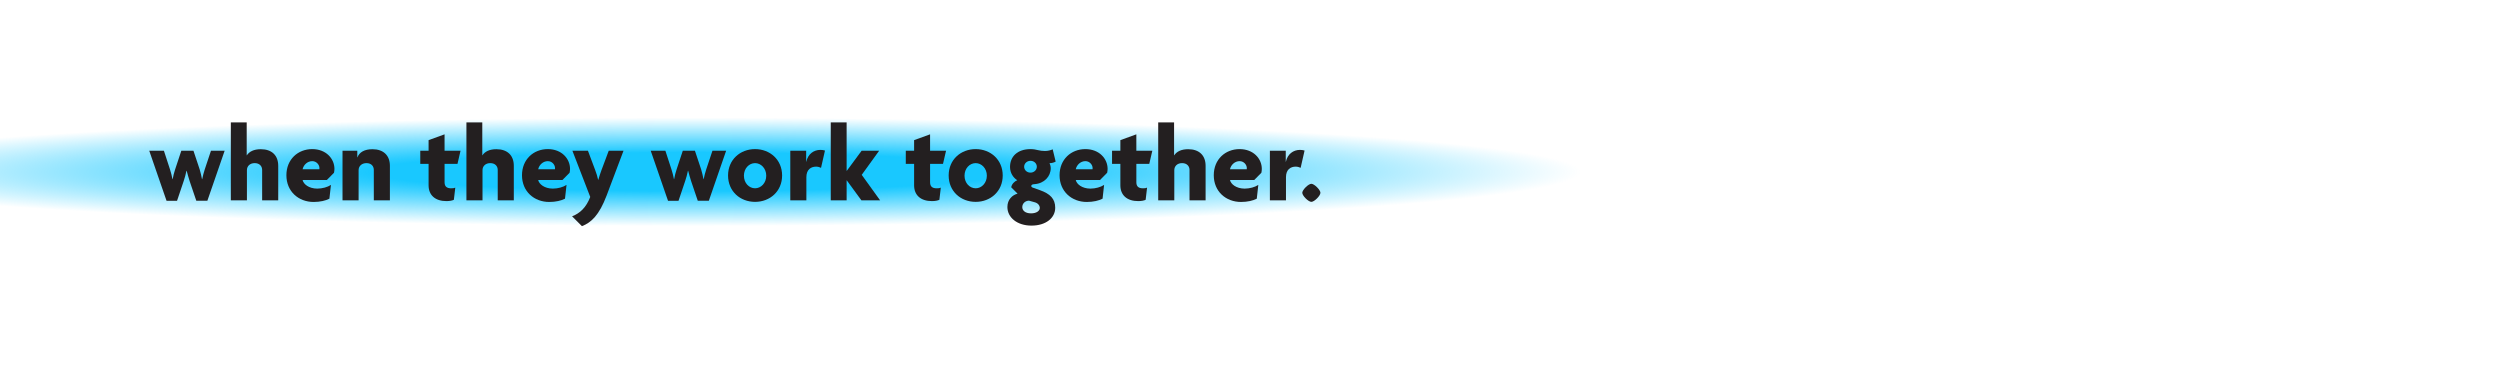<?xml version="1.0" encoding="utf-8"?>
<!-- Generator: Adobe Illustrator 17.0.0, SVG Export Plug-In . SVG Version: 6.00 Build 0)  -->
<!DOCTYPE svg PUBLIC "-//W3C//DTD SVG 1.1//EN" "http://www.w3.org/Graphics/SVG/1.1/DTD/svg11.dtd">
<svg version="1.1" xmlns="http://www.w3.org/2000/svg" xmlns:xlink="http://www.w3.org/1999/xlink" x="0px" y="0px" width="320px"
	 height="50px" viewBox="0 0 320 50" style="enable-background:new 0 0 320 50;" xml:space="preserve">
<style type="text/css">
	.st0{fill:url(#SVGID_1_);}
	.st1{fill:#231F20;}
</style>
<g id="Layer_2">
	<g id="Layer_2_1_">
		<g id="Layer_3">
			<g id="Layer_2_2_">
				
					<radialGradient id="SVGID_1_" cx="654.901" cy="-2677.599" r="56.048" gradientTransform="matrix(2.675 0 0 -0.163 -1663.407 -414.457)" gradientUnits="userSpaceOnUse">
					<stop  offset="0.272" style="stop-color:#00C2FF;stop-opacity:0.9"/>
					<stop  offset="0.76" style="stop-color:#00C2FF;stop-opacity:0"/>
				</radialGradient>
				<rect x="-40.683" y="-3.445" class="st0" width="360.683" height="61.503"/>
			</g>
		</g>
	</g>
</g>
<g id="Layer_1">
	<g>
		<path class="st1" d="M26.542,25.698h-1.415l-0.854-2.521c-0.126-0.392-0.252-0.84-0.378-1.317h-0.028
			c-0.098,0.477-0.224,0.938-0.351,1.303l-0.854,2.536h-1.345l-2.213-6.401h1.877l0.785,2.409c0.112,0.364,0.238,0.812,0.308,1.219
			h0.028c0.07-0.393,0.182-0.854,0.308-1.219l0.798-2.409h1.555l0.798,2.395c0.126,0.392,0.21,0.827,0.294,1.233h0.028
			c0.084-0.406,0.196-0.854,0.322-1.233l0.799-2.395h1.751L26.542,25.698z"/>
		<path class="st1" d="M33.554,25.642v-3.894c0-0.462-0.322-0.869-0.953-0.869c-0.616,0-0.995,0.393-0.995,0.896v3.866h-2.059
			v-9.974h2.031v4.216h0.014c0.322-0.49,0.911-0.784,1.793-0.784c1.401,0,2.228,0.784,2.228,2.129v4.413L33.554,25.642
			L33.554,25.642z"/>
		<path class="st1" d="M42.752,22.112l-0.911,0.924h-3.109c0.098,0.519,0.798,1.106,1.877,1.106c0.658,0,1.331-0.196,1.751-0.476
			l-0.196,1.765c-0.476,0.252-1.205,0.42-2.017,0.42c-1.933,0-3.488-1.345-3.488-3.417c0-2.045,1.485-3.348,3.306-3.348
			c1.765,0,2.844,1.219,2.844,2.536C42.809,21.776,42.78,21.986,42.752,22.112z M39.965,20.627c-0.602,0-1.106,0.462-1.232,1.037
			h2.143c0-0.042,0.014-0.084,0.014-0.14C40.89,21.09,40.511,20.627,39.965,20.627z"/>
		<path class="st1" d="M47.848,25.642v-3.894c0-0.462-0.308-0.869-0.938-0.869c-0.616,0-1.009,0.393-1.009,0.896v3.866h-2.059
			v-6.345h1.891v0.854h0.014c0.252-0.672,0.91-1.05,1.933-1.05c1.387,0,2.227,0.784,2.227,2.129v4.413
			C49.907,25.642,47.848,25.642,47.848,25.642z"/>
		<path class="st1" d="M58.558,20.978h-1.653v2.354c0,0.546,0.294,0.77,0.84,0.77c0.238,0,0.378-0.014,0.532-0.084l-0.182,1.555
			c-0.196,0.098-0.546,0.168-0.953,0.168c-1.429,0-2.283-0.756-2.283-2.017v-2.746h-1.065v-1.681h1.065v-1.359l2.045-0.743v2.102
			h2.045L58.558,20.978z"/>
		<path class="st1" d="M63.709,25.642v-3.894c0-0.462-0.322-0.869-0.953-0.869c-0.616,0-0.995,0.393-0.995,0.896v3.866h-2.059
			v-9.974h2.031v4.216h0.014c0.322-0.49,0.911-0.784,1.793-0.784c1.401,0,2.228,0.784,2.228,2.129v4.413L63.709,25.642
			L63.709,25.642z"/>
		<path class="st1" d="M72.908,22.112l-0.911,0.924h-3.109c0.098,0.519,0.798,1.106,1.877,1.106c0.658,0,1.331-0.196,1.751-0.476
			l-0.196,1.765c-0.476,0.252-1.205,0.42-2.017,0.42c-1.933,0-3.488-1.345-3.488-3.417c0-2.045,1.485-3.348,3.306-3.348
			c1.765,0,2.844,1.219,2.844,2.536C72.964,21.776,72.936,21.986,72.908,22.112z M70.121,20.627c-0.602,0-1.106,0.462-1.232,1.037
			h2.143c0-0.042,0.014-0.084,0.014-0.14C71.045,21.09,70.667,20.627,70.121,20.627z"/>
		<path class="st1" d="M77.653,25.012c-0.966,2.549-1.975,3.474-3.166,3.936l-1.261-1.261c1.022-0.392,1.807-1.134,2.325-2.479
			l-2.283-5.911h1.989l0.925,2.465c0.14,0.364,0.28,0.798,0.378,1.247h0.028c0.126-0.435,0.266-0.883,0.406-1.247l0.924-2.465h1.891
			L77.653,25.012z"/>
		<path class="st1" d="M90.731,25.698h-1.415l-0.854-2.521c-0.126-0.392-0.252-0.84-0.378-1.317h-0.028
			c-0.098,0.477-0.224,0.938-0.351,1.303l-0.854,2.536h-1.345l-2.213-6.401h1.877l0.785,2.409c0.112,0.364,0.238,0.812,0.308,1.219
			h0.028c0.07-0.393,0.182-0.854,0.308-1.219l0.798-2.409h1.555l0.798,2.395c0.126,0.392,0.21,0.827,0.294,1.233h0.028
			c0.084-0.406,0.196-0.854,0.322-1.233l0.799-2.395h1.751L90.731,25.698z"/>
		<path class="st1" d="M96.65,25.838c-1.919,0-3.459-1.359-3.459-3.376s1.541-3.376,3.459-3.376c1.905,0,3.46,1.359,3.46,3.376
			S98.556,25.838,96.65,25.838z M96.65,20.879c-0.77,0-1.429,0.672-1.429,1.611s0.659,1.611,1.429,1.611
			c0.757,0,1.429-0.672,1.429-1.611S97.407,20.879,96.65,20.879z"/>
		<path class="st1" d="M105.093,21.482c-0.126-0.07-0.406-0.154-0.616-0.154c-0.658,0-1.261,0.35-1.261,1.359v2.956h-2.059v-6.345
			h2.031v1.415h0.014c0.21-0.995,0.952-1.527,1.807-1.527c0.196,0,0.435,0.028,0.588,0.084L105.093,21.482z"/>
		<path class="st1" d="M110.259,25.642l-1.877-2.563h-0.014v2.563h-2.031v-9.974h2.031v6.206h0.014l1.905-2.577h2.241l-2.227,3.082
			l2.353,3.264h-2.395V25.642z"/>
		<path class="st1" d="M120.703,20.978h-1.653v2.354c0,0.546,0.294,0.77,0.84,0.77c0.238,0,0.378-0.014,0.533-0.084l-0.182,1.555
			c-0.196,0.098-0.546,0.168-0.953,0.168c-1.429,0-2.283-0.756-2.283-2.017v-2.746h-1.064v-1.681h1.064v-1.359l2.045-0.743v2.102
			h2.045L120.703,20.978z"/>
		<path class="st1" d="M124.888,25.838c-1.919,0-3.459-1.359-3.459-3.376s1.541-3.376,3.459-3.376c1.905,0,3.46,1.359,3.46,3.376
			S126.793,25.838,124.888,25.838z M124.888,20.879c-0.77,0-1.429,0.672-1.429,1.611s0.659,1.611,1.429,1.611
			c0.756,0,1.429-0.672,1.429-1.611S125.645,20.879,124.888,20.879z"/>
		<path class="st1" d="M132.028,28.878c-1.849,0-3.082-1.051-3.082-2.382c0-0.966,0.645-1.541,1.303-1.708l-0.812-0.812
			c0.056-0.406,0.406-0.756,0.771-0.91c-0.477-0.294-0.925-0.896-0.925-1.695c0-1.345,0.967-2.283,2.62-2.283
			c0.378,0,0.672,0.056,0.938,0.126c0.28,0.07,0.588,0.112,0.911,0.112c0.35,0,0.714-0.084,0.994-0.21l0.378,1.569
			c-0.196,0.112-0.504,0.21-0.784,0.196c0.07,0.126,0.154,0.42,0.154,0.645c0,1.064-0.84,1.961-2.073,2.045
			c-0.252,0.014-0.42,0.07-0.42,0.238c0,0.07,0.056,0.154,0.168,0.196l0.98,0.35c1.247,0.448,1.919,1.079,1.919,2.241
			C135.067,27.897,133.877,28.878,132.028,28.878z M132.462,25.894l-0.756-0.21c-0.49,0.014-0.854,0.364-0.854,0.827
			c0,0.434,0.378,0.798,1.121,0.798c0.729,0,1.121-0.336,1.121-0.7C133.092,26.314,132.868,26.006,132.462,25.894z M131.902,20.585
			c-0.462,0-0.812,0.35-0.812,0.756c0,0.42,0.35,0.756,0.812,0.756c0.448,0,0.812-0.336,0.812-0.756
			C132.714,20.936,132.378,20.585,131.902,20.585z"/>
		<path class="st1" d="M141.717,22.112l-0.911,0.924h-3.109c0.098,0.519,0.798,1.106,1.877,1.106c0.658,0,1.331-0.196,1.751-0.476
			l-0.196,1.765c-0.476,0.252-1.205,0.42-2.017,0.42c-1.933,0-3.488-1.345-3.488-3.417c0-2.045,1.485-3.348,3.306-3.348
			c1.765,0,2.844,1.219,2.844,2.536C141.773,21.776,141.745,21.986,141.717,22.112z M138.93,20.627
			c-0.602,0-1.106,0.462-1.232,1.037h2.143c0-0.042,0.014-0.084,0.014-0.14C139.854,21.09,139.476,20.627,138.93,20.627z"/>
		<path class="st1" d="M147.106,20.978h-1.653v2.354c0,0.546,0.294,0.77,0.84,0.77c0.238,0,0.378-0.014,0.532-0.084l-0.182,1.555
			c-0.196,0.098-0.546,0.168-0.953,0.168c-1.429,0-2.283-0.756-2.283-2.017v-2.746h-1.065v-1.681h1.065v-1.359l2.045-0.743v2.102
			h2.045L147.106,20.978z"/>
		<path class="st1" d="M152.258,25.642v-3.894c0-0.462-0.322-0.869-0.953-0.869c-0.616,0-0.995,0.393-0.995,0.896v3.866h-2.059
			v-9.974h2.031v4.216h0.014c0.322-0.49,0.911-0.784,1.793-0.784c1.401,0,2.228,0.784,2.228,2.129v4.413L152.258,25.642
			L152.258,25.642z"/>
		<path class="st1" d="M161.457,22.112l-0.91,0.924h-3.11c0.098,0.519,0.798,1.106,1.877,1.106c0.658,0,1.331-0.196,1.75-0.476
			l-0.195,1.765c-0.477,0.252-1.205,0.42-2.018,0.42c-1.933,0-3.488-1.345-3.488-3.417c0-2.045,1.485-3.348,3.306-3.348
			c1.765,0,2.843,1.219,2.843,2.536C161.513,21.776,161.485,21.986,161.457,22.112z M158.669,20.627
			c-0.602,0-1.106,0.462-1.232,1.037h2.143c0-0.042,0.014-0.084,0.014-0.14C159.594,21.09,159.216,20.627,158.669,20.627z"/>
		<path class="st1" d="M166.482,21.482c-0.126-0.07-0.406-0.154-0.616-0.154c-0.659,0-1.261,0.35-1.261,1.359v2.956h-2.06v-6.345
			h2.031v1.415h0.014c0.21-0.995,0.953-1.527,1.808-1.527c0.195,0,0.434,0.028,0.588,0.084L166.482,21.482z"/>
		<path class="st1" d="M167.853,25.838c-0.378,0-1.162-0.785-1.162-1.163c0-0.364,0.784-1.149,1.162-1.149s1.163,0.785,1.163,1.149
			C169.016,25.054,168.23,25.838,167.853,25.838z"/>
	</g>
</g>
</svg>
